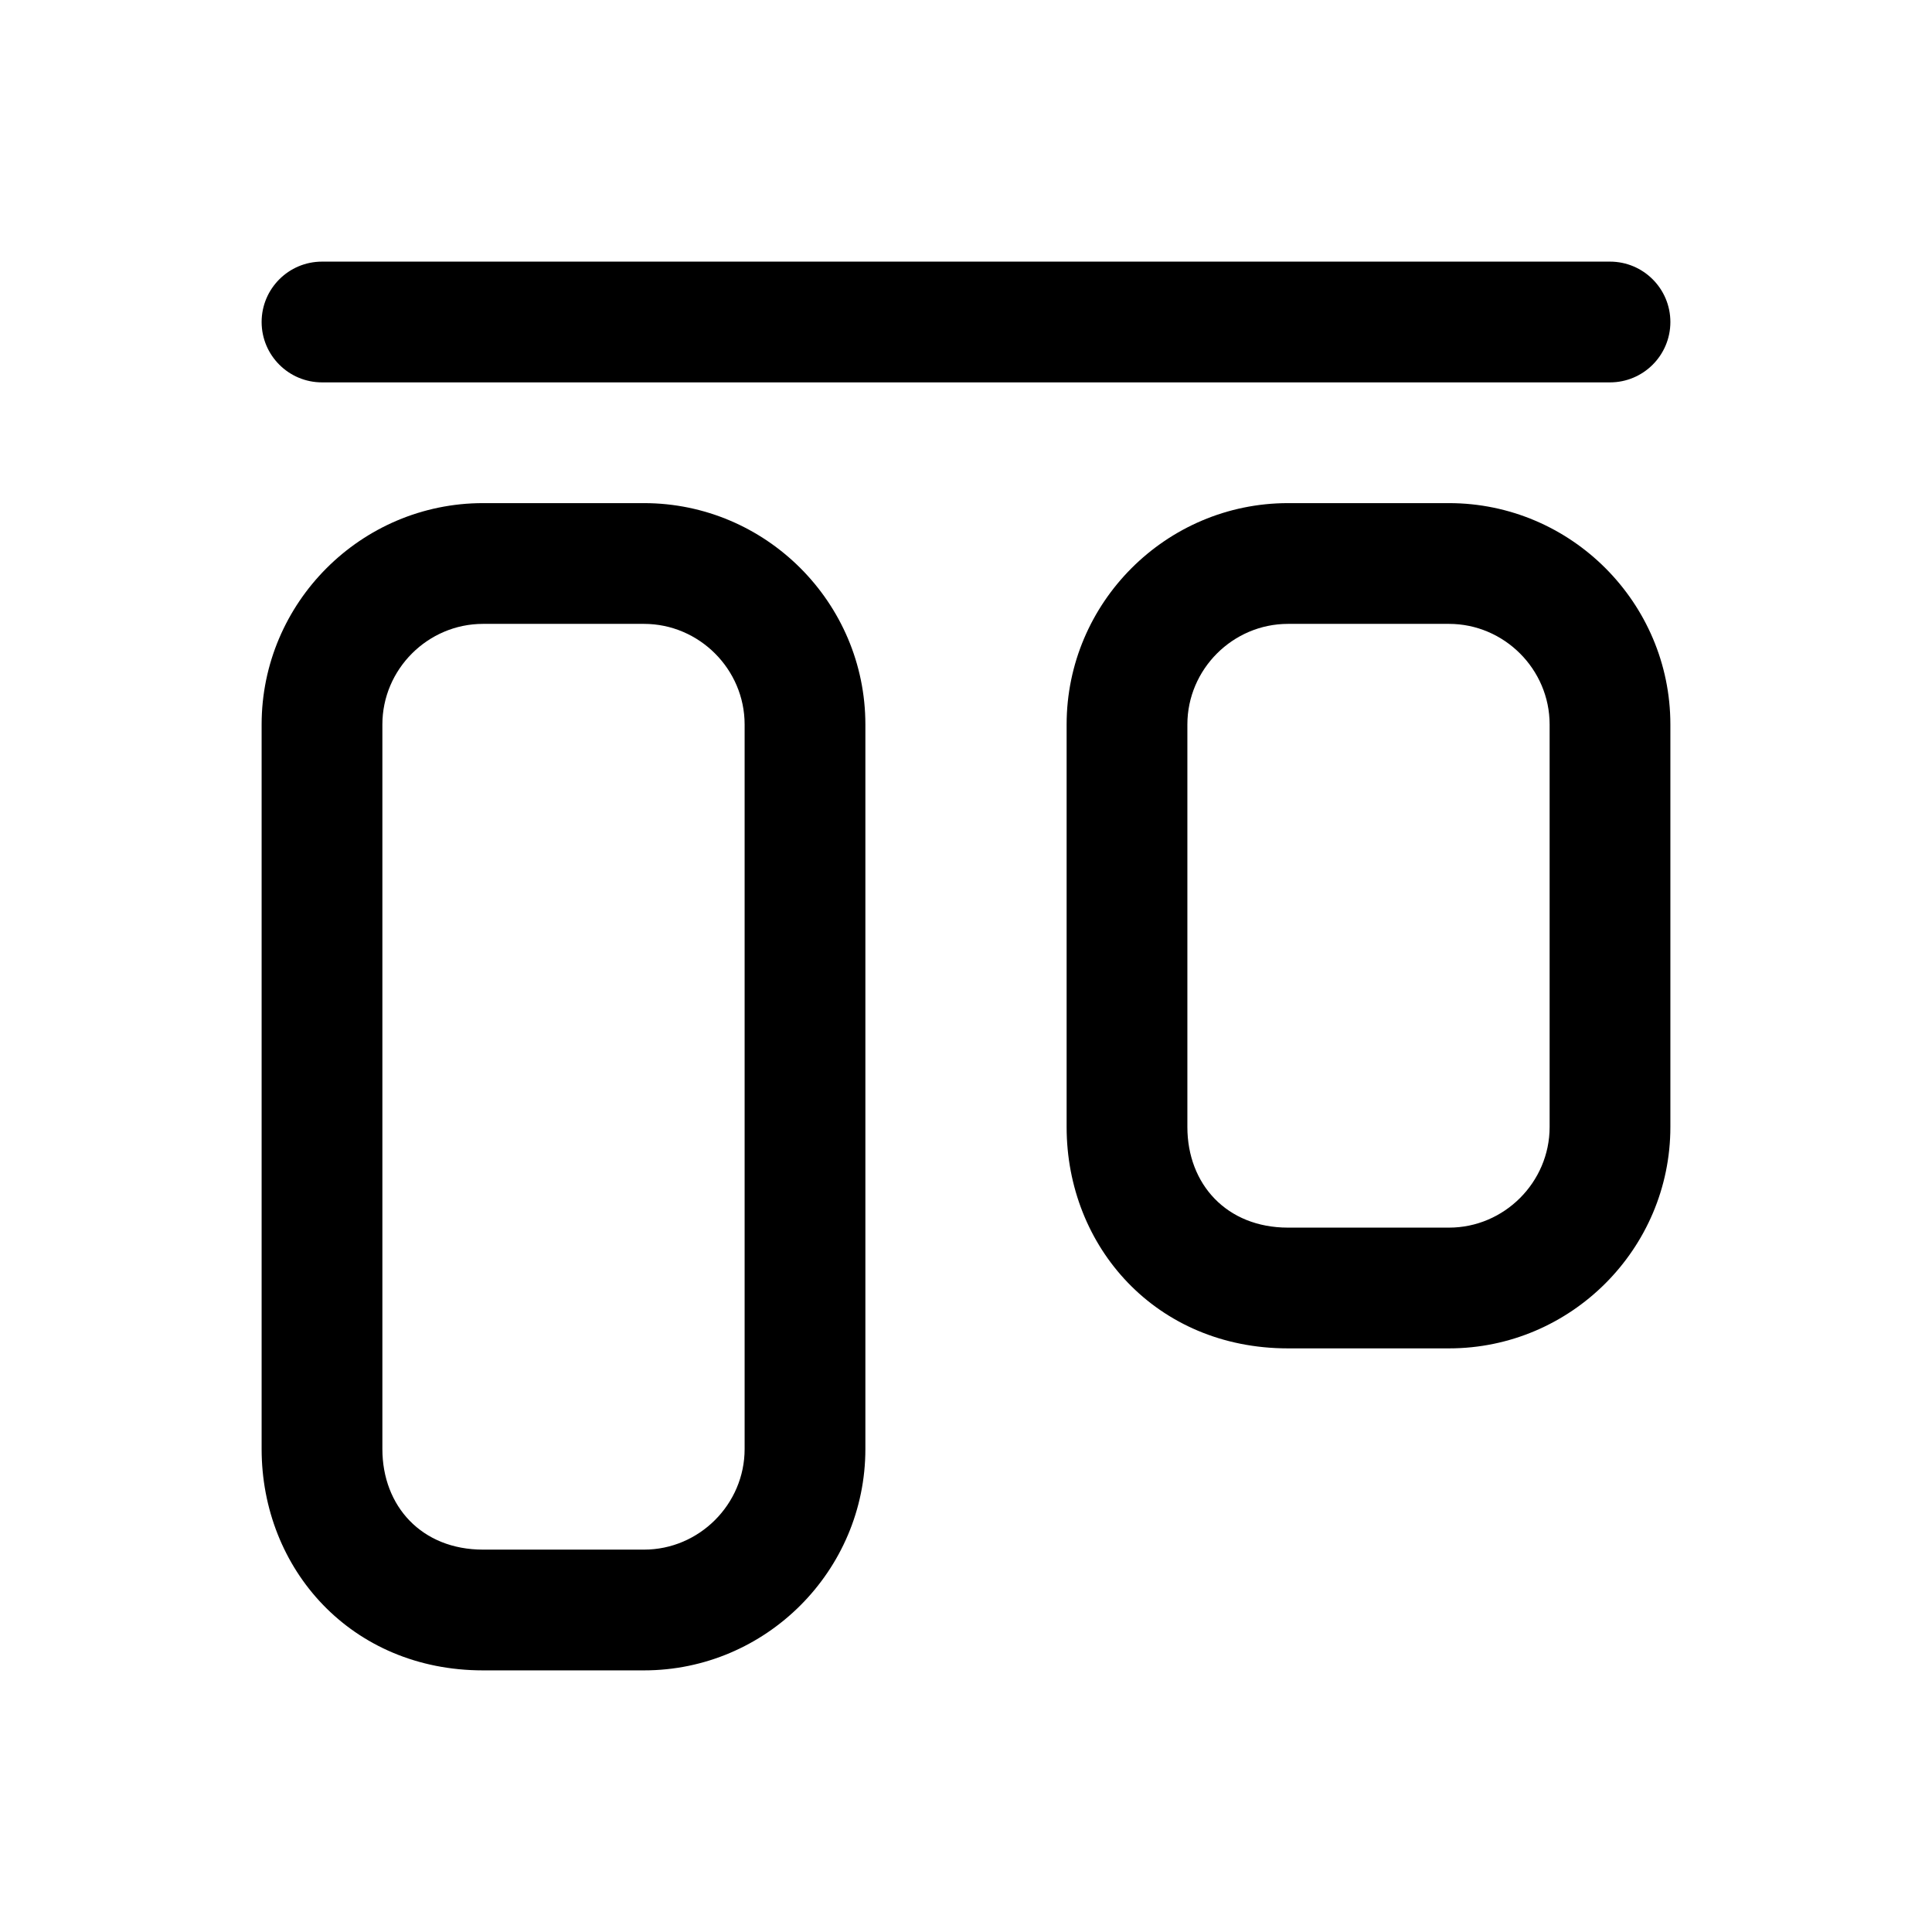 <svg width="24" height="24" viewBox="0 0 24 24" fill="none" xmlns="http://www.w3.org/2000/svg">
<path fill-rule="evenodd" clip-rule="evenodd" d="M4 3.25C3.586 3.25 3.25 3.586 3.25 4C3.25 4.414 3.586 4.75 4 4.75H20C20.414 4.75 20.75 4.414 20.75 4C20.75 3.586 20.414 3.25 20 3.25H4ZM6 7.75C5.314 7.75 4.75 8.314 4.75 9V18C4.75 18.711 5.239 19.25 6 19.25H8C8.686 19.25 9.25 18.686 9.25 18V9C9.25 8.314 8.686 7.75 8 7.75H6ZM3.25 9C3.25 7.486 4.486 6.25 6 6.25H8C9.514 6.25 10.75 7.486 10.75 9V18C10.75 19.514 9.514 20.75 8 20.75H6C4.361 20.75 3.25 19.489 3.25 18V9ZM16 7.75C15.314 7.75 14.75 8.314 14.75 9V14C14.75 14.711 15.239 15.25 16 15.25H18C18.686 15.25 19.25 14.686 19.25 14V9C19.25 8.314 18.686 7.75 18 7.75H16ZM13.25 9C13.25 7.486 14.486 6.25 16 6.25H18C19.514 6.25 20.75 7.486 20.75 9V14C20.75 15.514 19.514 16.75 18 16.75H16C14.361 16.75 13.25 15.489 13.25 14V9Z" fill="black"/>
</svg>
